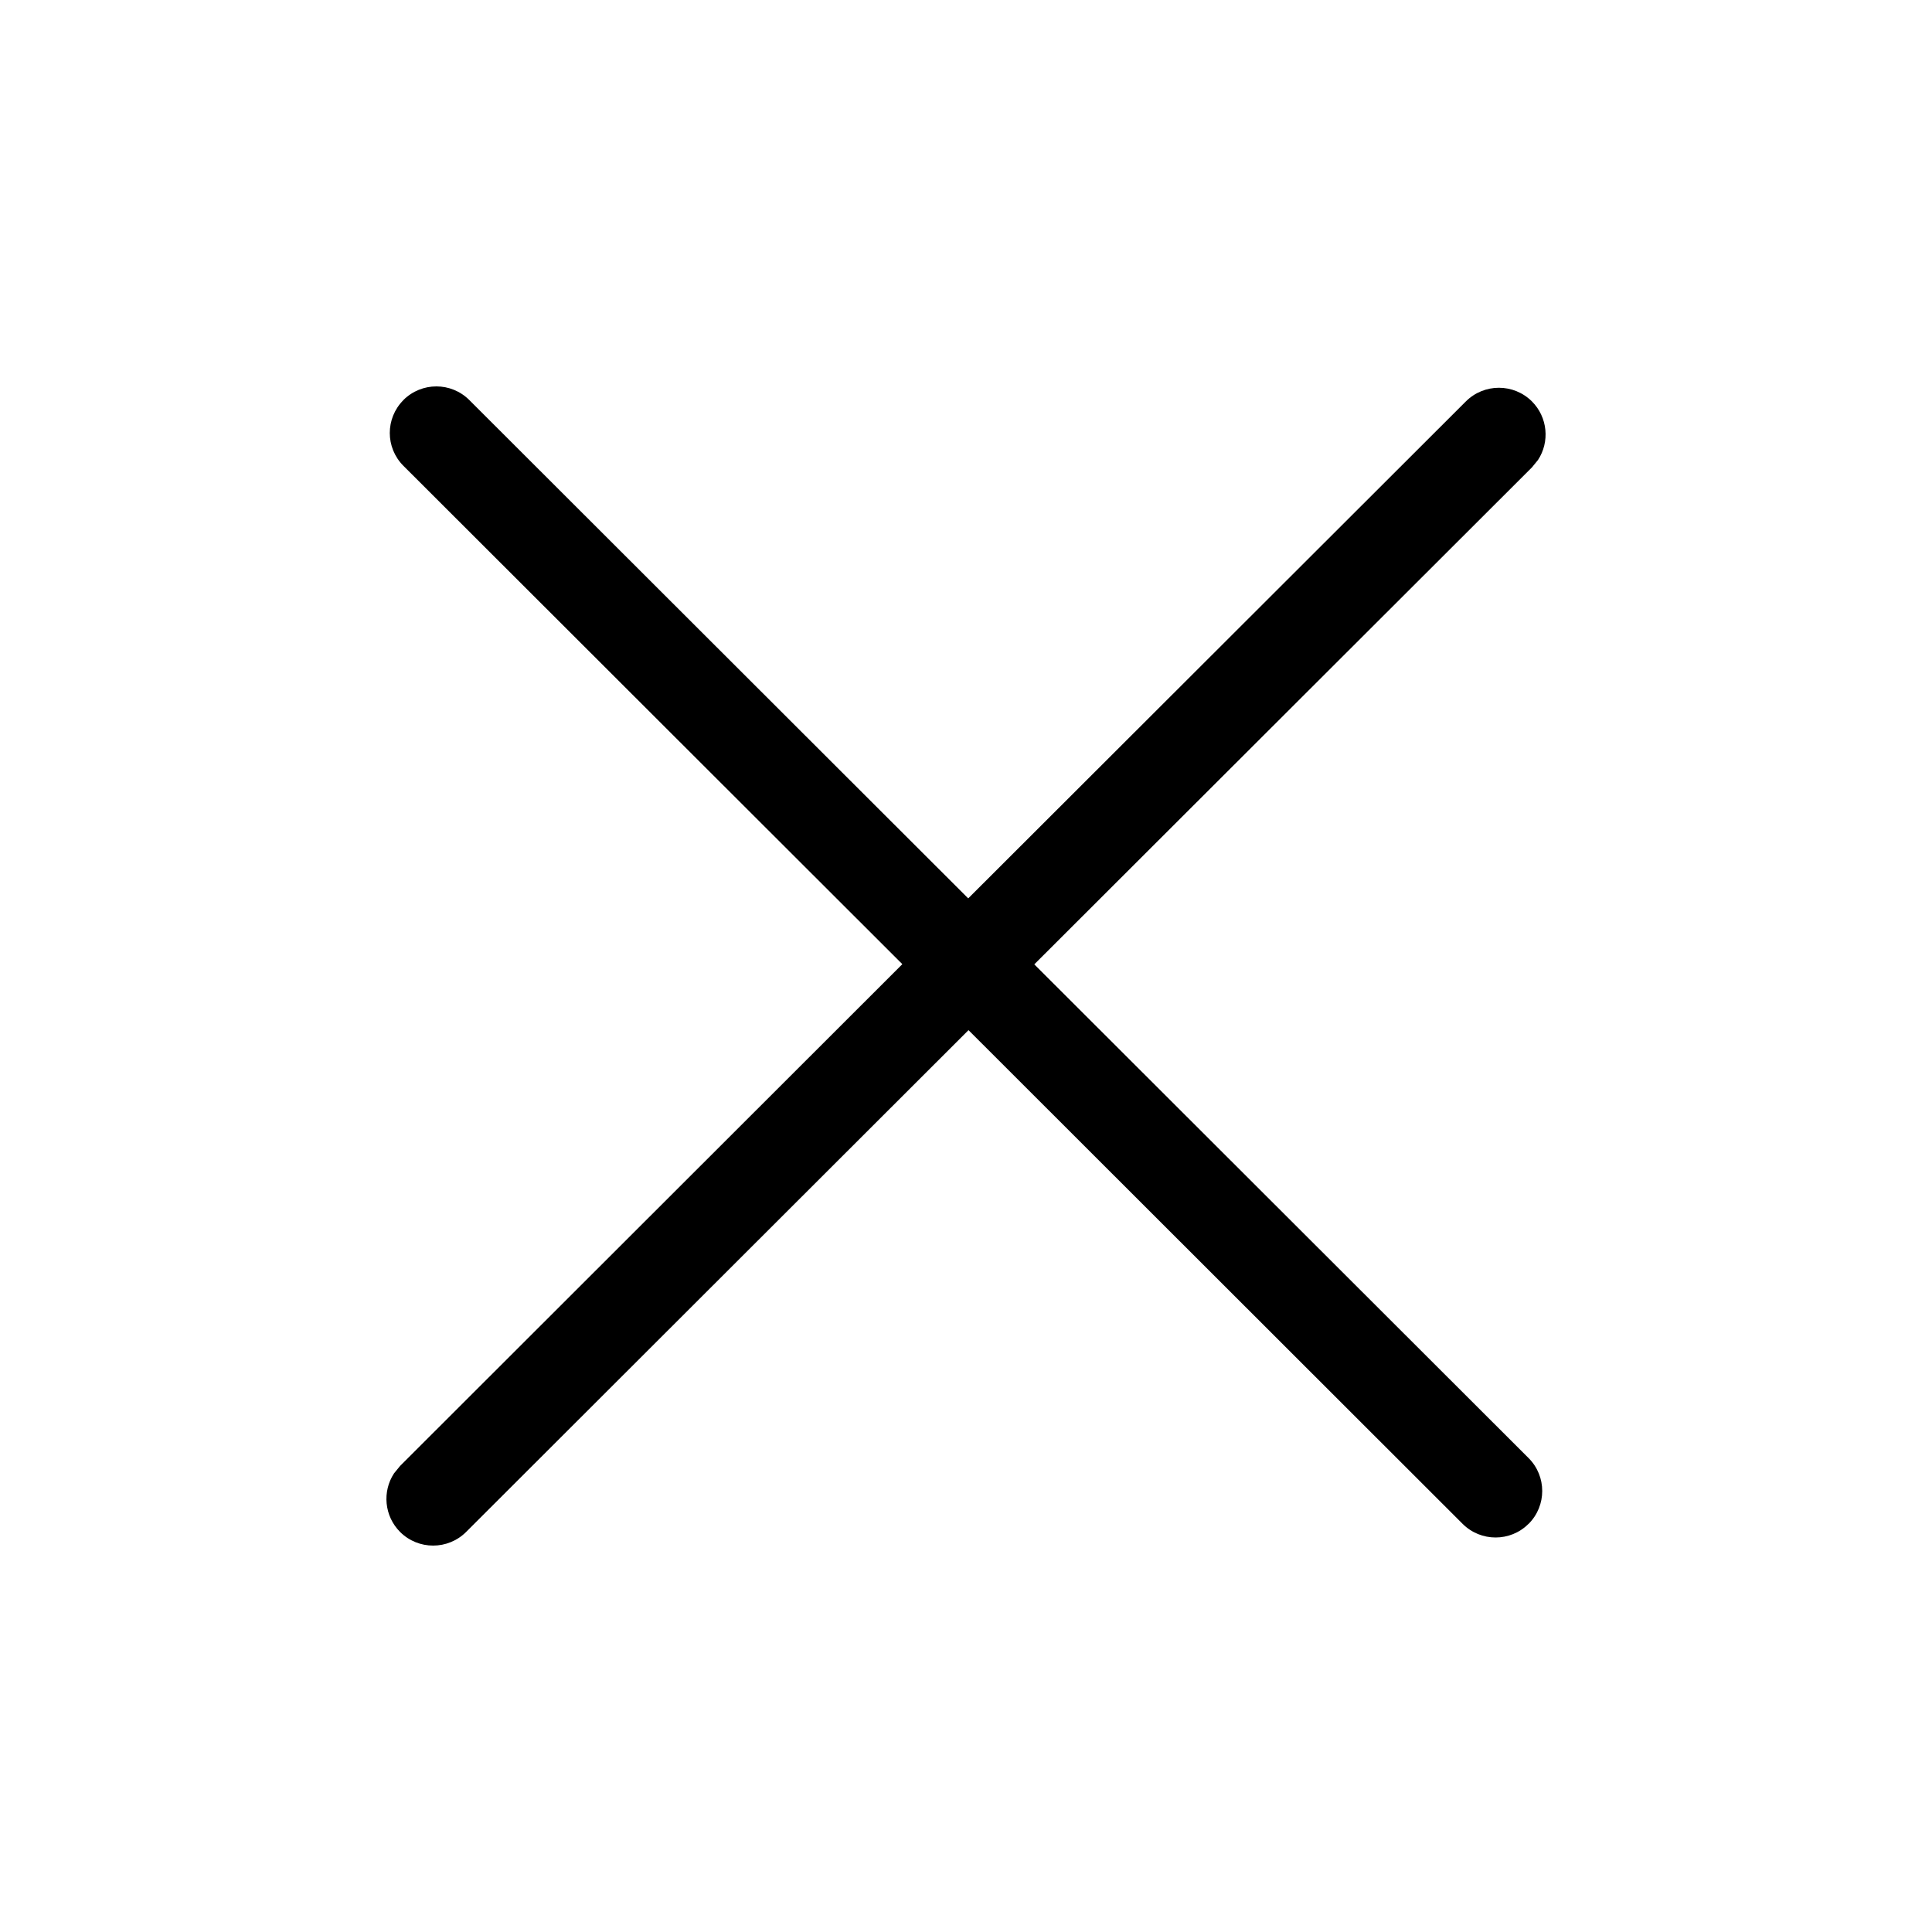 <?xml version="1.0" encoding="UTF-8"?>
<svg width="20px" height="20px" viewBox="0 0 20 20" version="1.1" xmlns="http://www.w3.org/2000/svg" xmlns:xlink="http://www.w3.org/1999/xlink">
    <!-- Generator: Sketch 60.1 (88133) - https://sketch.com -->
    <title>02 - icon/close-simple</title>
    <desc>Created with Sketch.</desc>
    <g id="02---icon/close-simple" stroke="none" stroke-width="1" fill="none" fill-rule="evenodd">
        <path d="M4.858,4.141 L10.023,9.3 L15.174,4.156 C15.363,3.967 15.669,3.967 15.858,4.155 C16.023,4.32 16.044,4.575 15.921,4.762 L15.858,4.839 L15.858,4.839 L10.707,9.983 L15.824,15.094 C16.012,15.282 16.012,15.587 15.824,15.775 C15.824,15.775 15.824,15.775 15.823,15.775 C15.635,15.963 15.33,15.963 15.141,15.775 L10.026,10.664 L4.826,15.858 C4.637,16.047 4.331,16.047 4.142,15.859 C3.977,15.694 3.956,15.439 4.079,15.252 L4.142,15.175 L4.142,15.175 L9.341,9.981 L4.176,4.822 C3.988,4.634 3.988,4.33 4.176,4.142 C4.176,4.141 4.176,4.141 4.176,4.141 C4.365,3.953 4.67,3.953 4.858,4.141 Z" id="Combined-Shape" fill="#000000"></path>
    </g>
</svg>